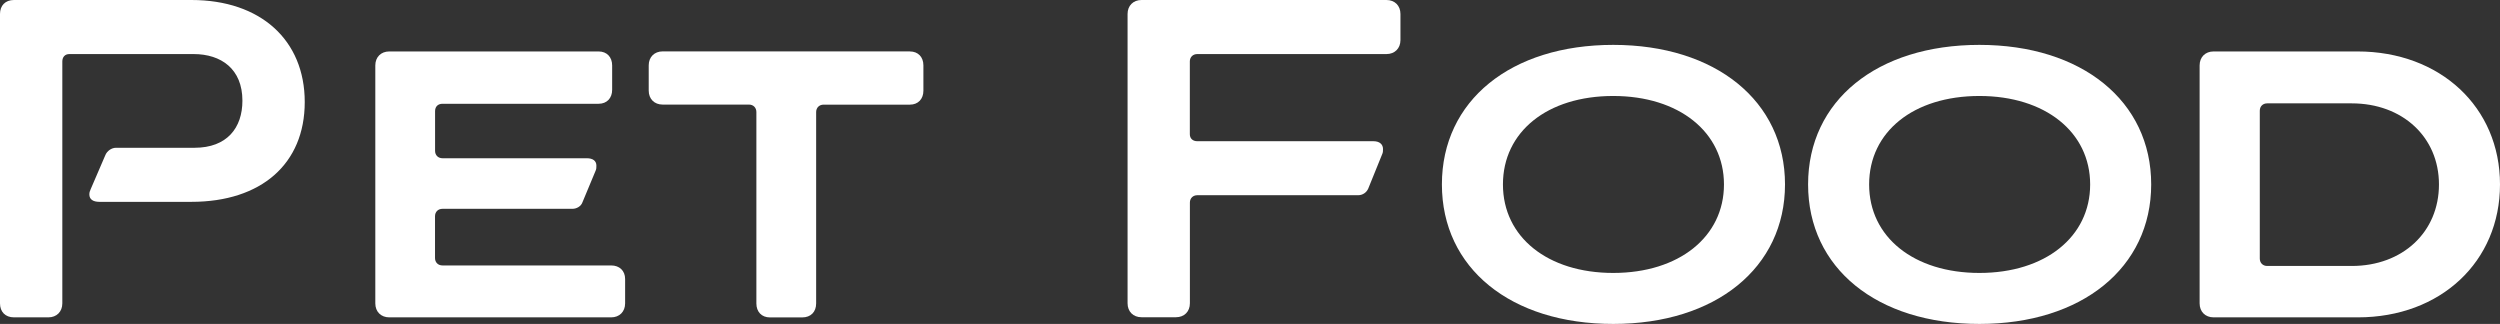 <?xml version="1.0" encoding="UTF-8"?>
<svg id="_Слой_2" data-name="Слой 2" xmlns="http://www.w3.org/2000/svg" viewBox="0 0 430.04 55.72">
  <rect x="0" y="0" width="430.04" height="55.72" fill="#333333" stroke="none"/>
  <defs>
    <style>
      .cls-1 {
        fill: #fff;
        stroke-width: 0px;
      }
    </style>
  </defs>
  <g id="Calque_1" data-name="Calque 1">
    <g>
      <path class="cls-1" d="M32.92,0c11.92,0,19.5,6.9,19.5,17.55s-7.5,17.17-19.5,17.17h-15.82c-1.12,0-1.73-.45-1.73-1.28,0-.3.08-.6.23-.9l2.55-5.92c.3-.67,1.05-1.2,1.8-1.2h13.5c5.62,0,8.25-3.45,8.25-8.1,0-5.47-3.67-8.02-8.4-8.02H11.92c-.75,0-1.2.52-1.2,1.27v41.62c0,1.43-.98,2.4-2.4,2.4H2.4c-1.5,0-2.4-.97-2.4-2.4V2.4C0,.97.9,0,2.4,0h30.52Z"/>
      <path class="cls-1" d="M102.97,8.85c1.42,0,2.33.97,2.33,2.4v4.2c0,1.42-.9,2.4-2.33,2.4h-26.85c-.75,0-1.28.45-1.28,1.27v6.83c0,.75.53,1.27,1.28,1.27h24.82c1.05,0,1.65.45,1.65,1.28,0,.3,0,.6-.15.9l-2.25,5.4c-.23.67-.98,1.12-1.73,1.12h-22.35c-.75,0-1.28.52-1.28,1.27v7.2c0,.75.53,1.27,1.28,1.27h29.02c1.42,0,2.4.9,2.4,2.33v4.2c0,1.43-.98,2.4-2.4,2.4h-38.17c-1.42,0-2.4-.97-2.4-2.4V11.25c0-1.42.97-2.4,2.4-2.4h36Z"/>
      <path class="cls-1" d="M156.52,8.85c1.42,0,2.32.97,2.32,2.4v4.35c0,1.42-.9,2.4-2.32,2.4h-14.85c-.75,0-1.28.53-1.28,1.28v32.92c0,1.43-.9,2.4-2.4,2.4h-5.55c-1.43,0-2.33-.97-2.33-2.4V19.27c0-.75-.53-1.28-1.27-1.28h-14.85c-1.43,0-2.4-.97-2.4-2.4v-4.35c0-1.42.97-2.4,2.4-2.4h42.52Z"/>
      <path class="cls-1" d="M238.5,0c1.42,0,2.4.97,2.4,2.4v4.5c0,1.42-.98,2.4-2.4,2.4h-32.55c-.75,0-1.28.52-1.28,1.27v12.52c0,.75.53,1.2,1.28,1.2h30.3c1.05,0,1.65.53,1.65,1.35,0,.3,0,.6-.15.9l-2.4,5.92c-.3.67-.97,1.12-1.72,1.12h-27.67c-.75,0-1.28.52-1.28,1.27v17.32c0,1.43-.97,2.4-2.4,2.4h-5.92c-1.43,0-2.4-.97-2.4-2.4V2.4c0-1.42.97-2.4,2.4-2.4h42.15Z"/>
      <path class="cls-1" d="M277.5,7.72c17.62,0,29.55,9.67,29.55,24s-11.92,24-29.55,24-29.47-9.6-29.47-24,11.85-24,29.47-24ZM277.5,46.95c11.32,0,19.05-6.22,19.05-15.22s-7.72-15.22-19.05-15.22-18.97,6.15-18.97,15.22,7.72,15.22,18.97,15.22Z"/>
      <path class="cls-1" d="M340.49,7.72c17.62,0,29.55,9.67,29.55,24s-11.92,24-29.55,24-29.47-9.6-29.47-24,11.85-24,29.47-24ZM340.49,46.95c11.33,0,19.05-6.22,19.05-15.22s-7.72-15.22-19.05-15.22-18.97,6.15-18.97,15.22,7.72,15.22,18.97,15.22Z"/>
      <path class="cls-1" d="M405.52,8.85c14.25,0,24.52,9.6,24.52,22.87s-10.2,22.87-24.45,22.87h-24.82c-1.42,0-2.4-.97-2.4-2.4V11.25c0-1.42.97-2.4,2.4-2.4h24.75ZM388.72,44.47c0,.75.52,1.28,1.27,1.28h14.55c8.77,0,15-5.85,15-14.02s-6.3-13.95-15-13.95h-14.55c-.75,0-1.27.52-1.27,1.27v25.42Z"/>
    </g>
  </g>
</svg>